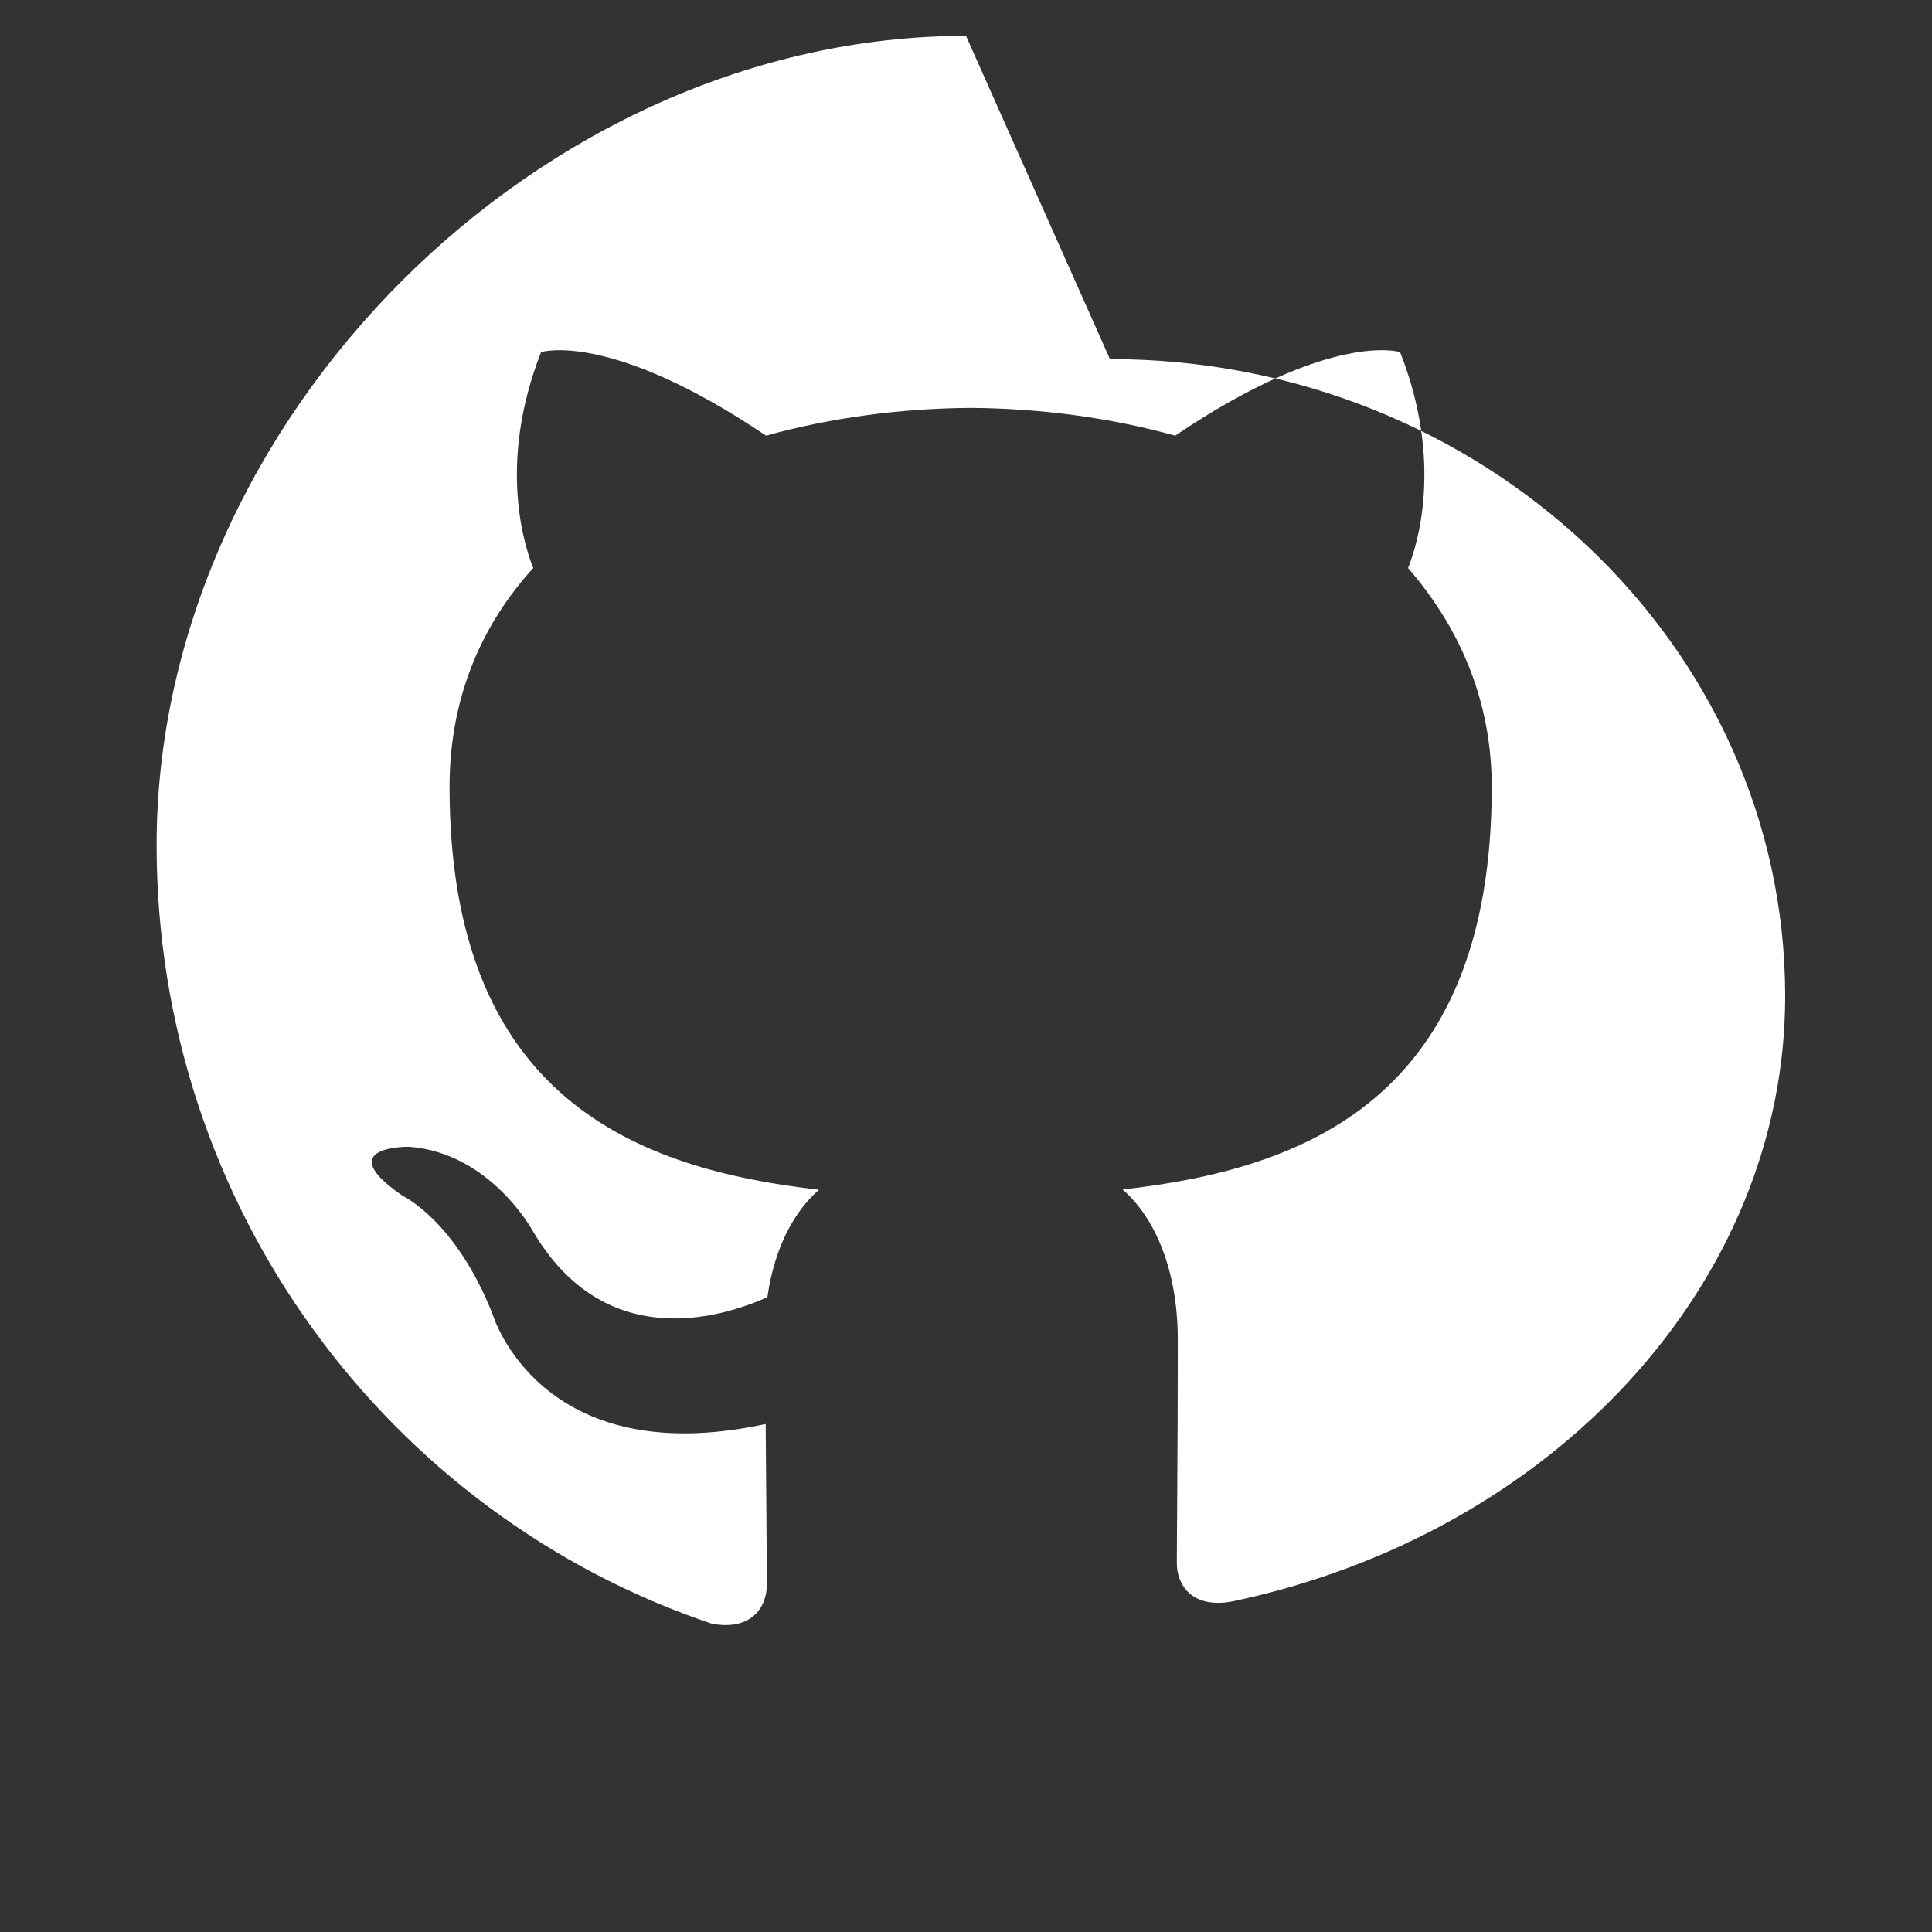 <svg xmlns="http://www.w3.org/2000/svg" width="24" height="24" fill="white" class="bi bi-github" viewBox="0 0 16 16">
  <rect x="0" y="0" width="16" height="16" fill="#333333" stroke="none"/>
  <path d="M8 .297C4.477.297 1.297 3.477 1.297 7c0 2.993 1.922 5.546 4.598 6.447.336.062.456-.146.456-.324 0-.16-.006-.731-.01-1.33-1.869.405-2.26-.905-2.26-.905-.305-.778-.744-.983-.744-.983-.608-.416.047-.408.047-.408.673.047 1.025.692 1.025.692.597 1.024 1.565.724 1.946.554.062-.434.236-.724.428-.89-1.5-.17-3.06-.75-3.06-3.336 0-.737.263-1.34.693-1.813-.068-.17-.3-.858.065-1.788 0 0 .568-.182 1.863.692.54-.15 1.12-.226 1.694-.23.574.004 1.155.08 1.694.23 1.295-.874 1.863-.692 1.863-.692.366.93.134 1.618.066 1.788.41.473.693 1.076.693 1.813 0 2.592-1.563 3.166-3.057 3.334.24.208.457.62.457 1.248 0 .902-.008 1.626-.008 1.846 0 .176.12.381.462.317 2.67-.565 4.576-2.646 4.576-5.011 0-2.915-2.512-5.277-5.592-5.277z"/>
</svg>
